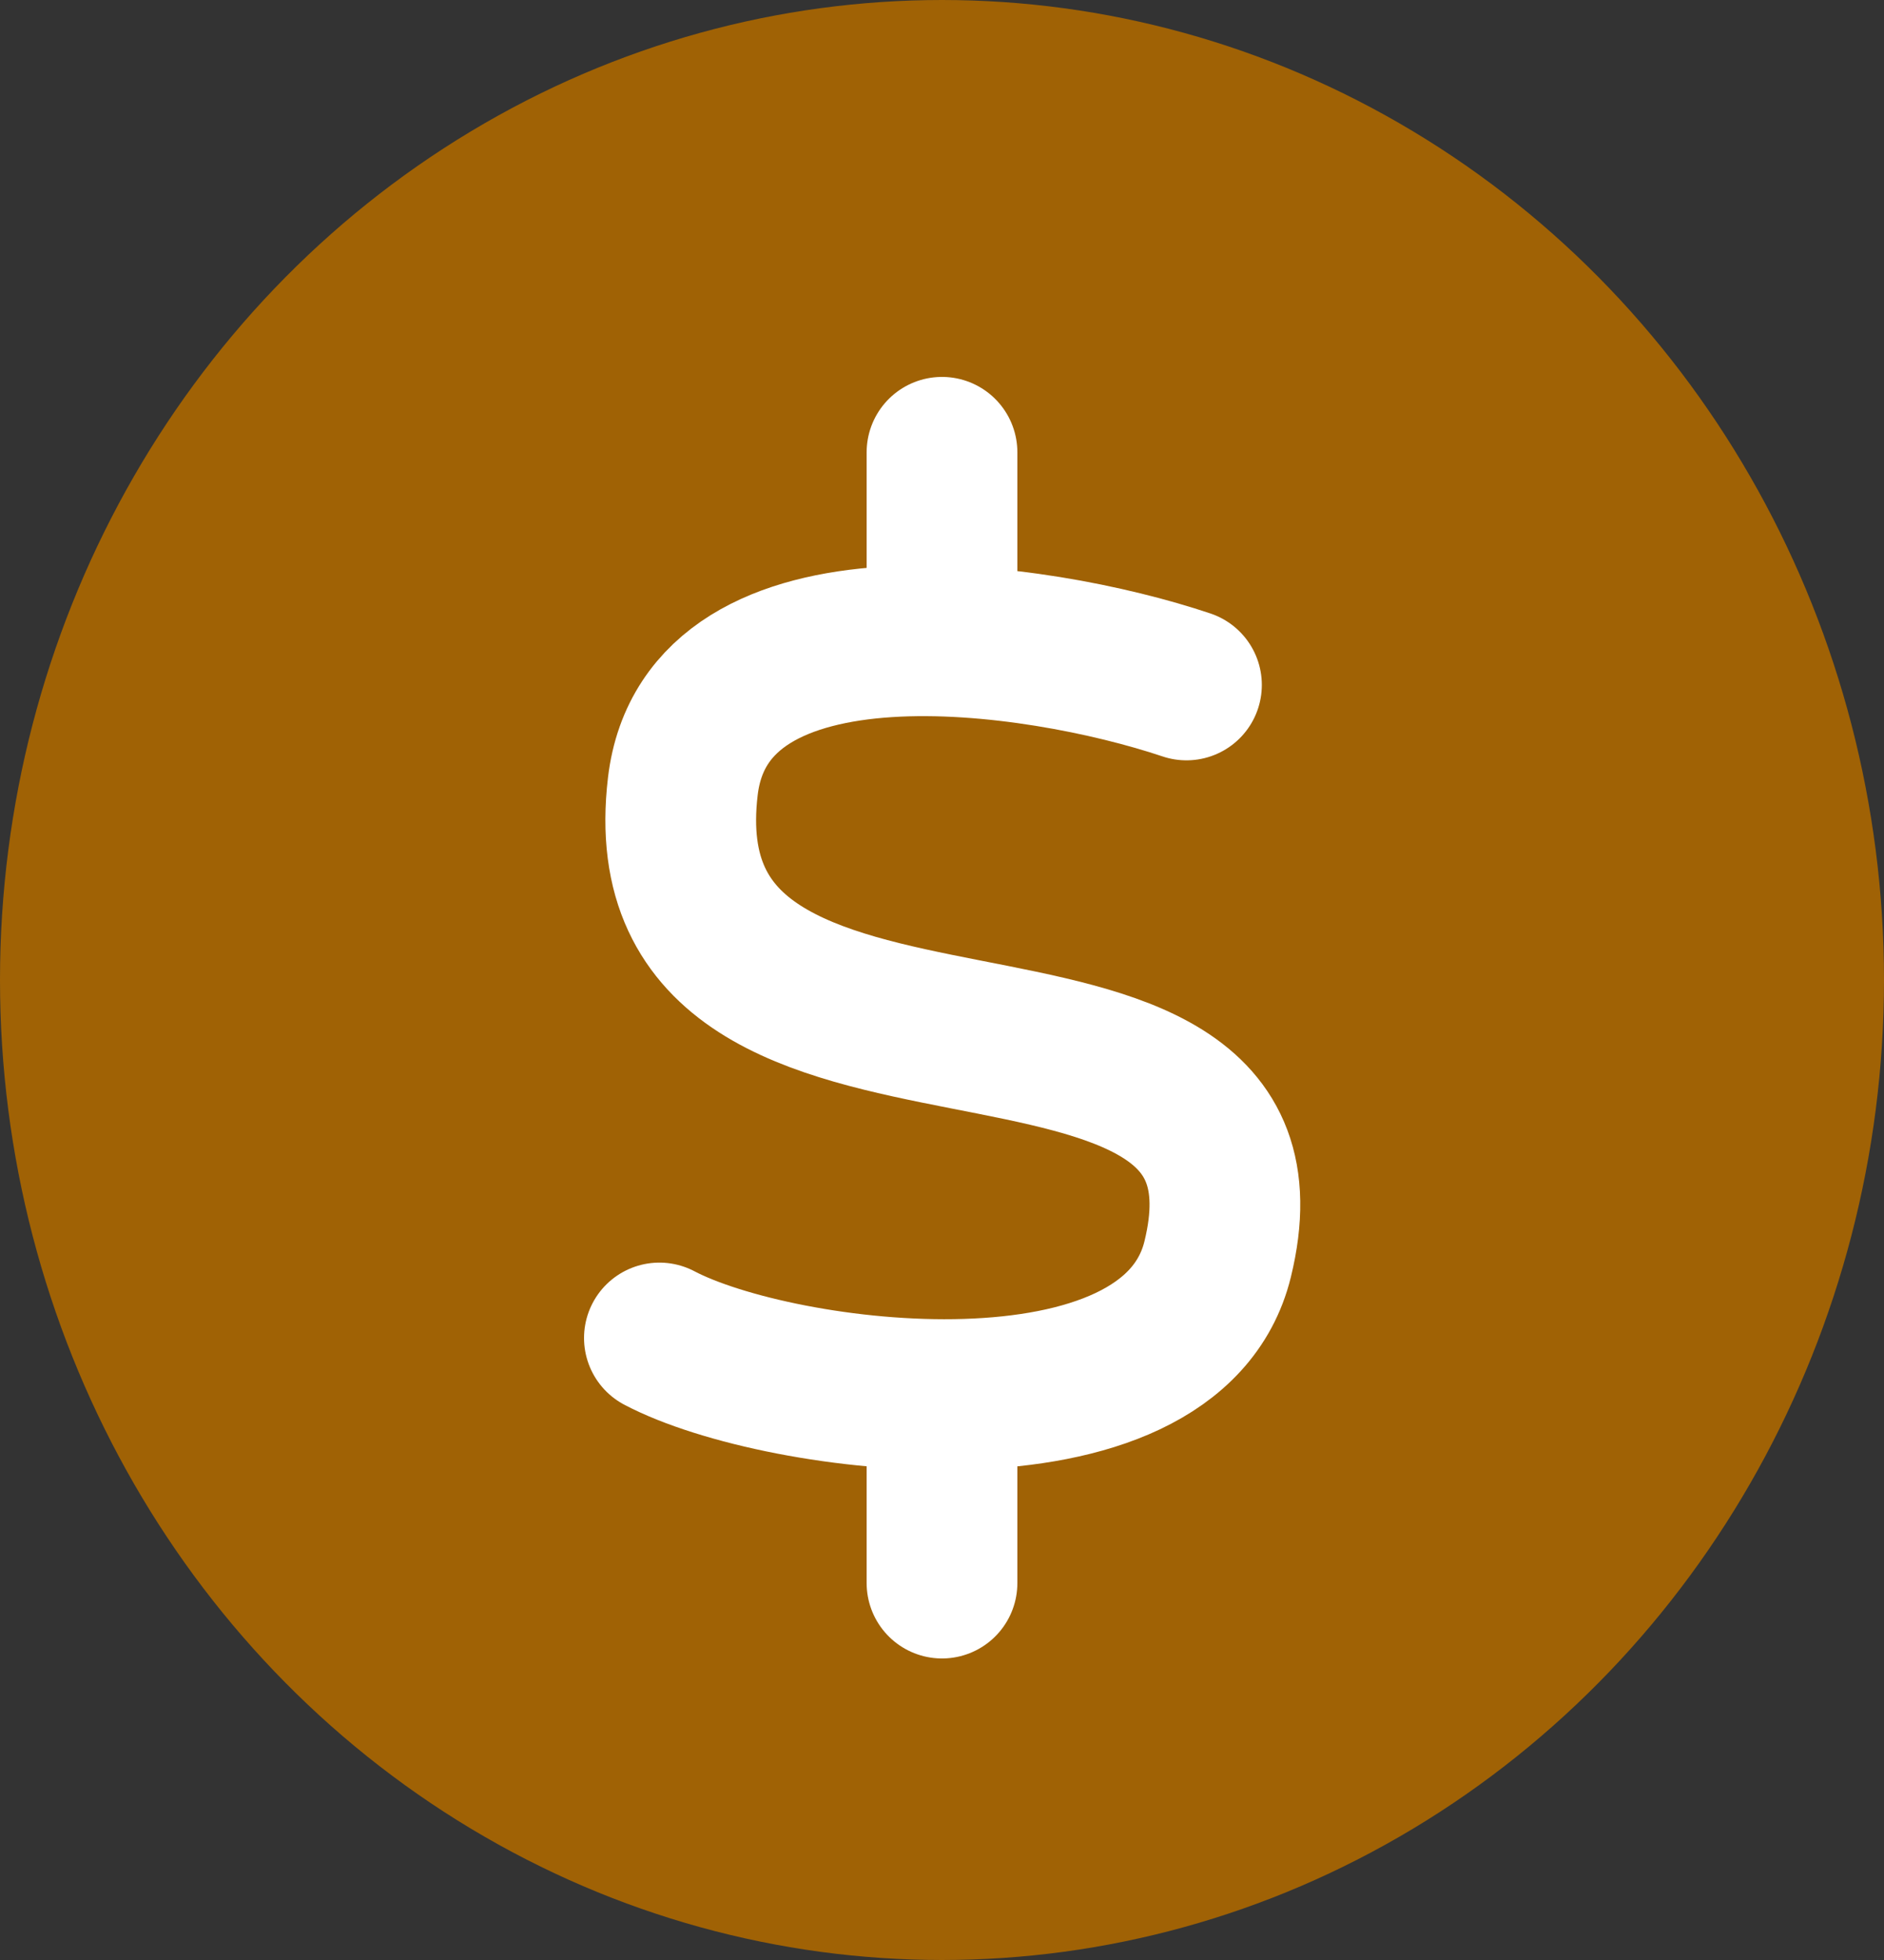<svg width="25" height="26" viewBox="0 0 25 26" fill="none" xmlns="http://www.w3.org/2000/svg">
<rect x="0" y="0" width="25" height="26" fill="#333333" stroke="none"/>
<ellipse cx="12.5" cy="13" rx="12.5" ry="13" fill="#A06205"/>
<path d="M15.744 9.086C13.75 8.416 9.375 7.785 9.061 10.43C8.477 15.349 17.262 12.194 16.158 16.703C15.537 19.242 10.356 18.595 8.75 17.749" stroke="white" stroke-width="2" stroke-linecap="round" stroke-linejoin="round"/>
<path d="M12.5 6V8.5M12.5 18.5V21" stroke="white" stroke-width="2" stroke-linecap="round" stroke-linejoin="round"/>
</svg>
